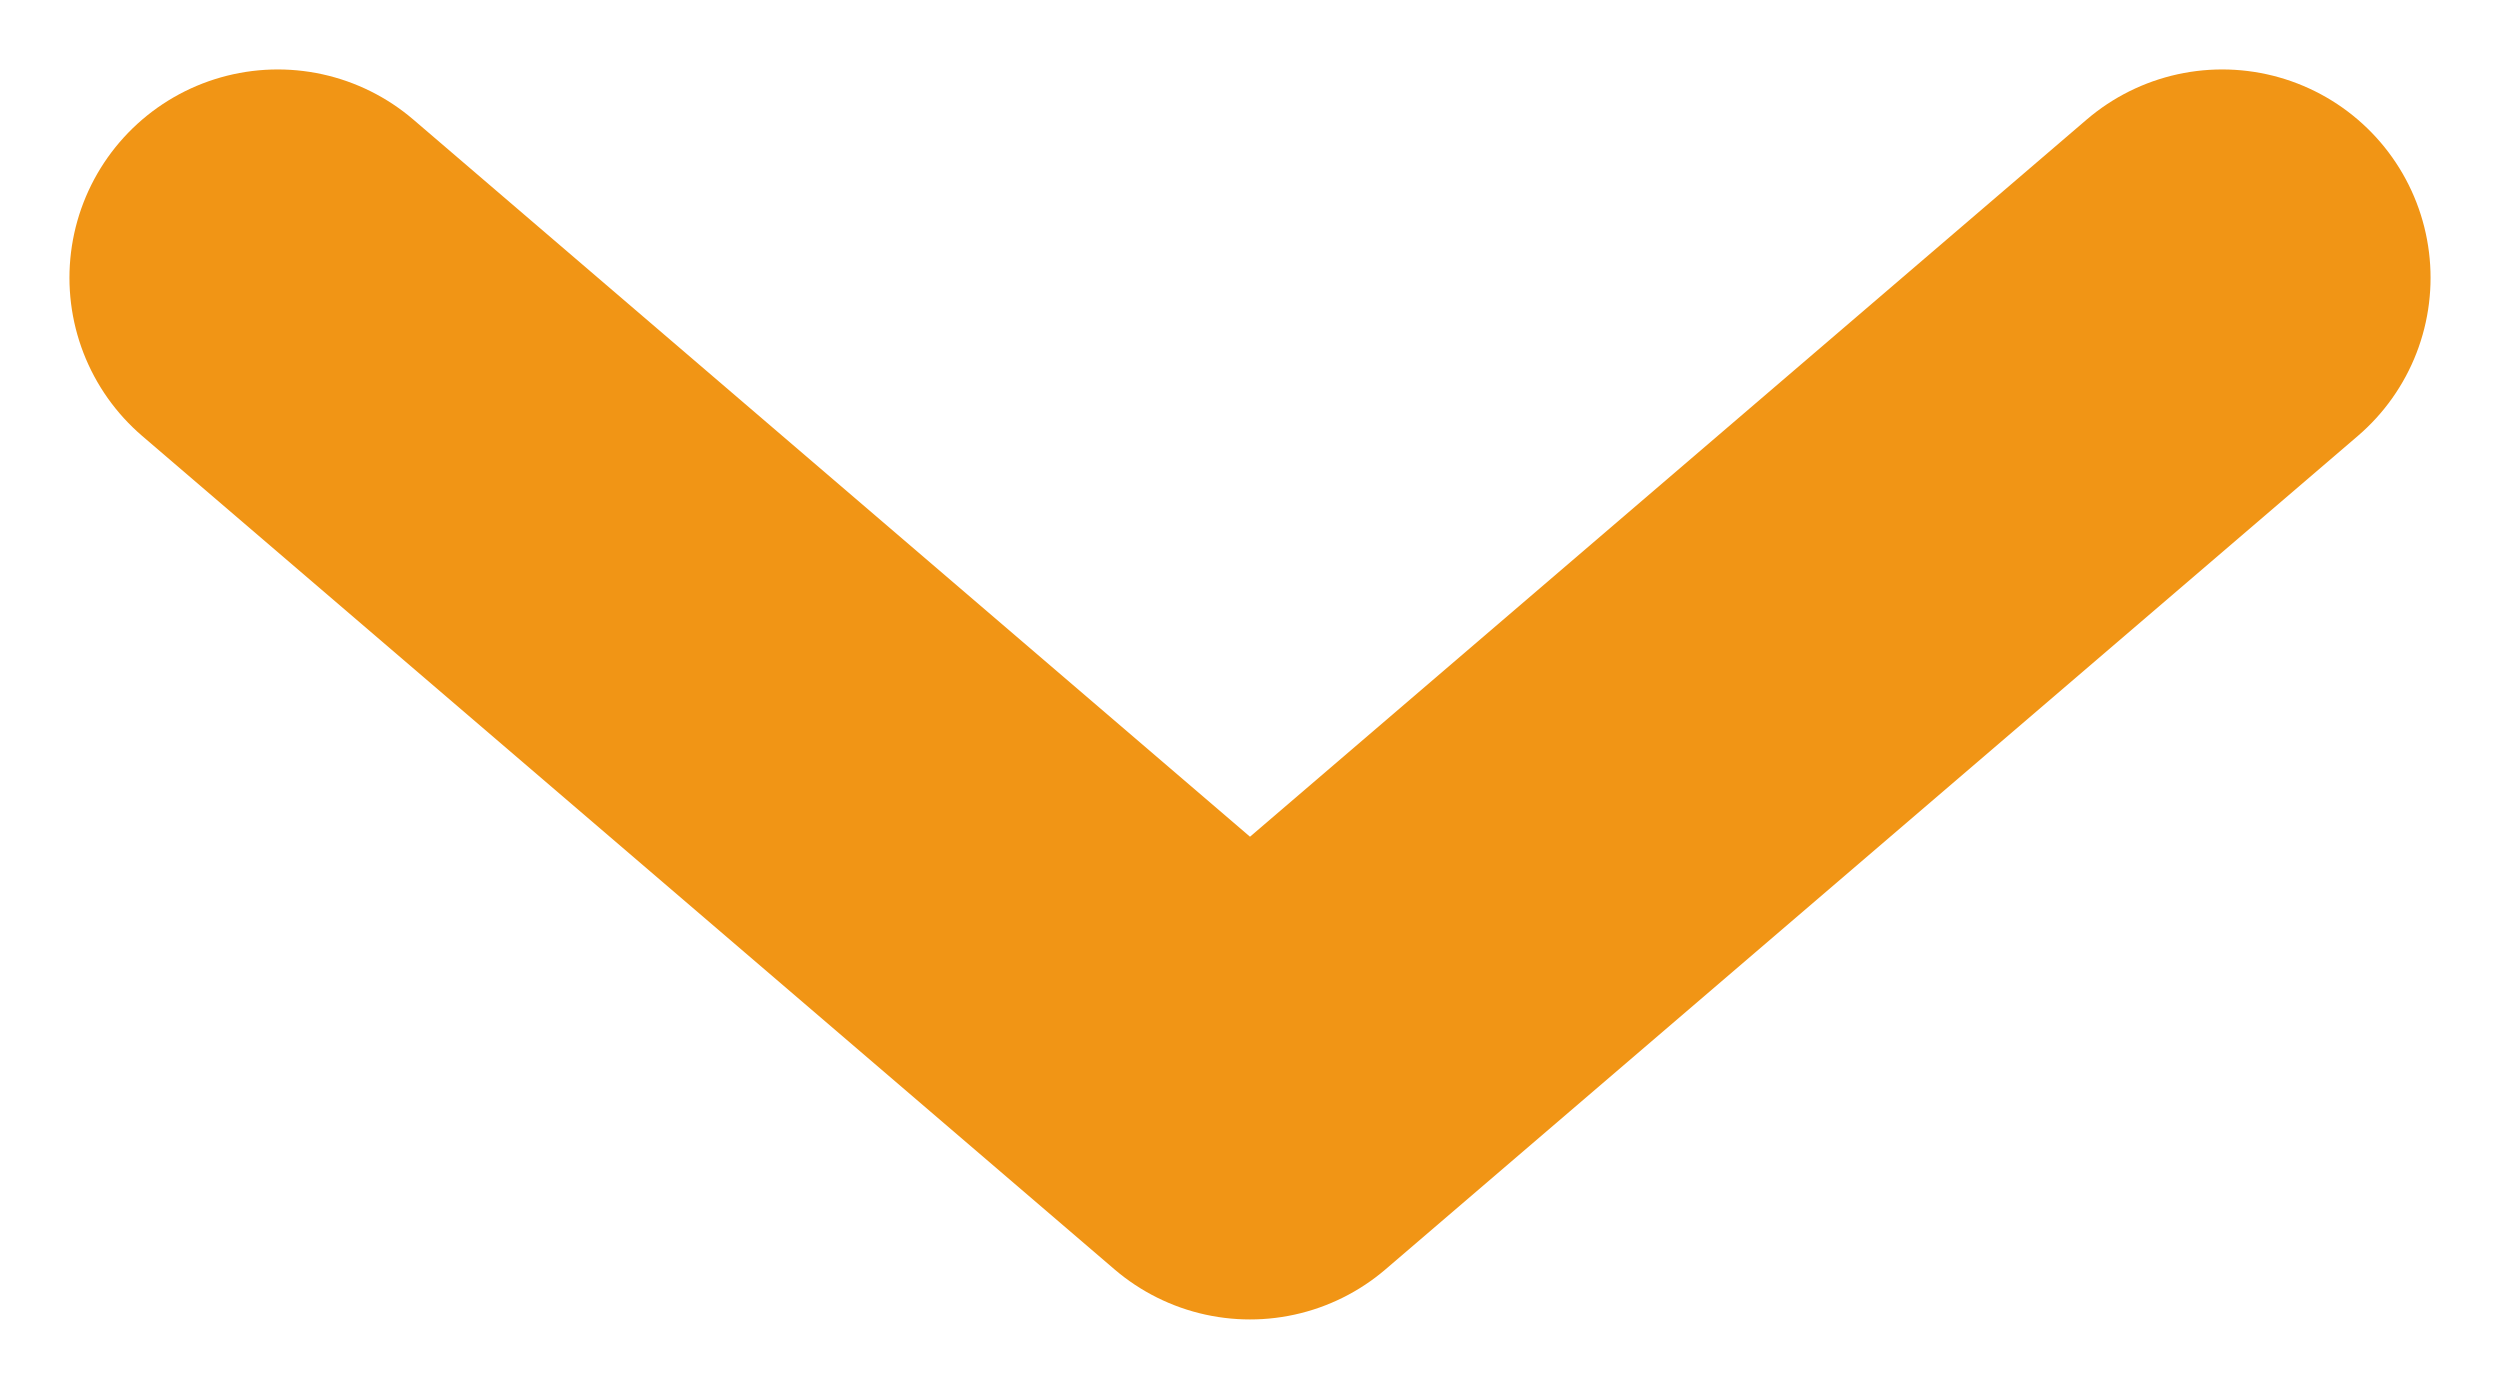 <svg width="9" height="5" viewBox="0 0 9 5" fill="none" xmlns="http://www.w3.org/2000/svg">
<path d="M1 1L4.5 4L8 1" stroke="#F19515" stroke-width="1.5" stroke-linecap="round" stroke-linejoin="round"/>
</svg>
